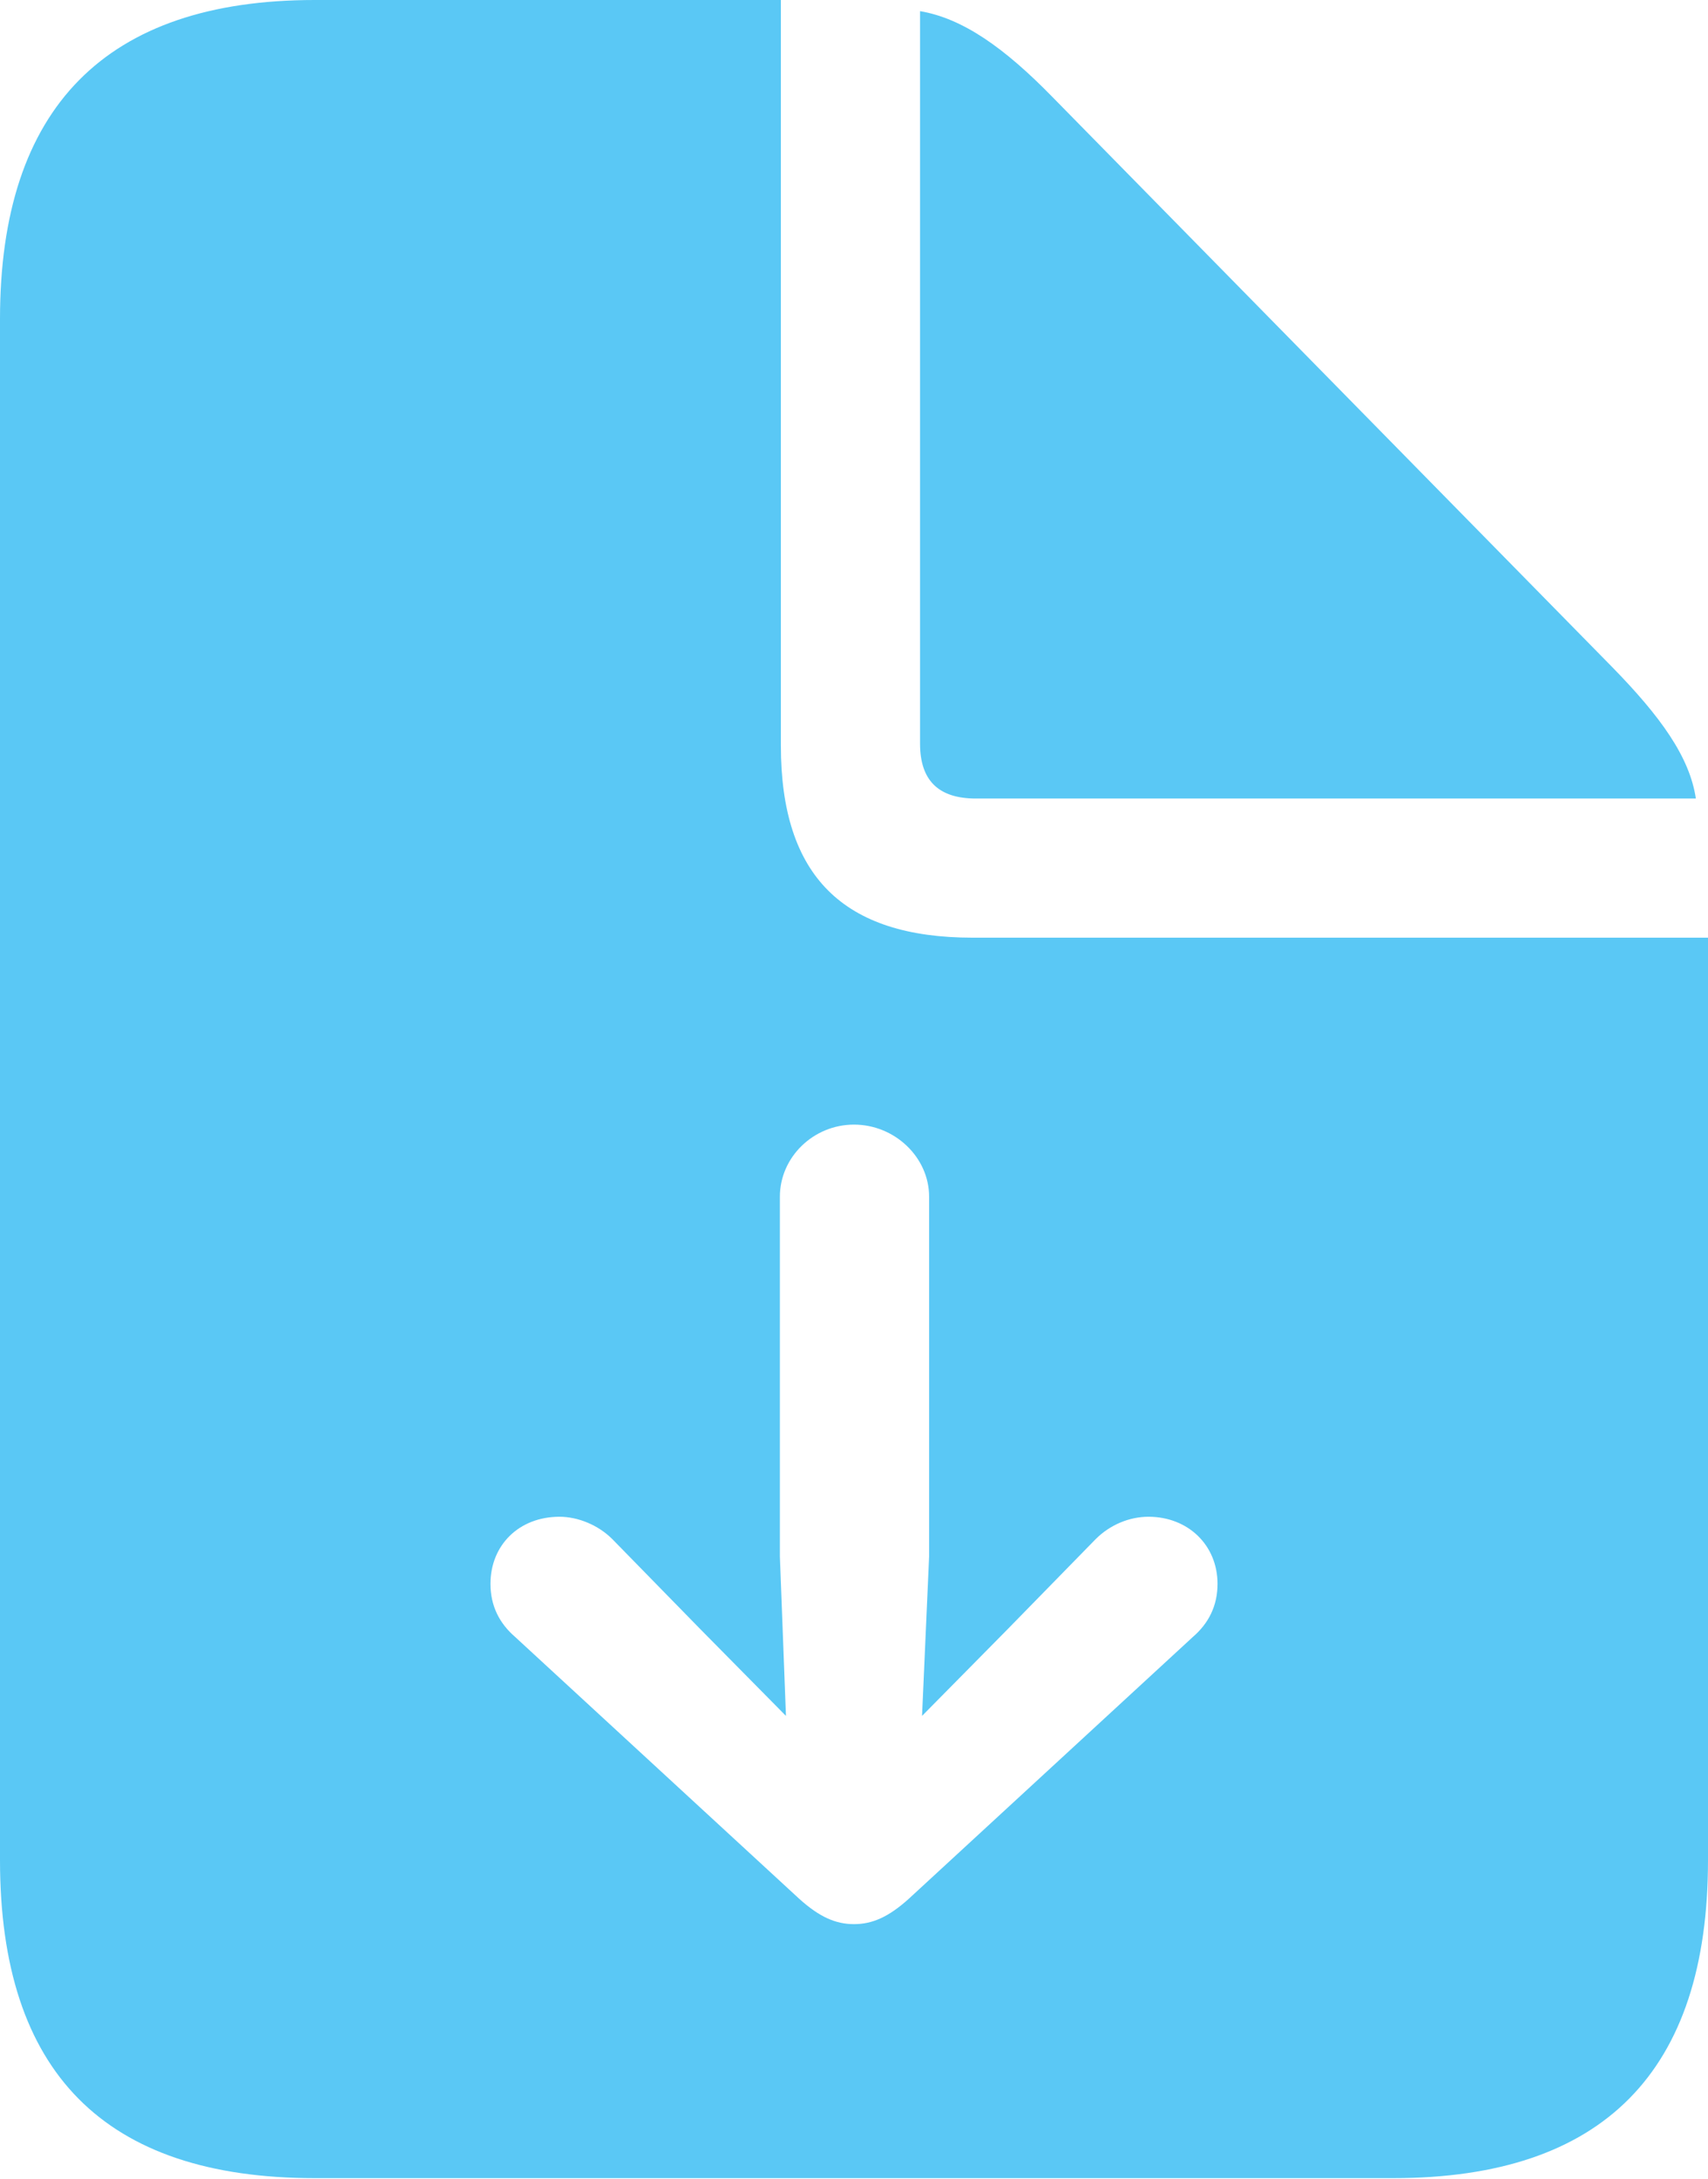 <?xml version="1.0" encoding="UTF-8"?>
<!--Generator: Apple Native CoreSVG 175.5-->
<!DOCTYPE svg
PUBLIC "-//W3C//DTD SVG 1.1//EN"
       "http://www.w3.org/Graphics/SVG/1.1/DTD/svg11.dtd">
<svg version="1.1" xmlns="http://www.w3.org/2000/svg" xmlns:xlink="http://www.w3.org/1999/xlink" width="20.532" height="26.184">
 <g>
  <rect height="26.184" opacity="0" width="20.532" x="0" y="0"/>
  <path d="M10.266 13.513C10.754 13.513 11.169 13.904 11.169 14.38L11.169 18.701L11.084 20.618L12.109 19.58L13.171 18.494C13.342 18.323 13.574 18.225 13.806 18.225C14.282 18.225 14.636 18.567 14.636 19.031C14.636 19.299 14.526 19.507 14.343 19.666L10.925 22.815C10.681 23.035 10.486 23.12 10.266 23.12C10.046 23.12 9.851 23.035 9.607 22.815L6.189 19.666C6.006 19.507 5.896 19.299 5.896 19.031C5.896 18.567 6.238 18.225 6.726 18.225C6.946 18.225 7.19 18.323 7.361 18.494L8.423 19.58L9.448 20.618L9.375 18.701L9.375 14.38C9.375 13.904 9.778 13.513 10.266 13.513ZM3.784 26.172L16.748 26.172C19.275 26.172 20.532 24.89 20.532 22.351L20.532 11.267L11.694 11.267C10.132 11.267 9.387 10.523 9.387 8.96L9.387 0L3.784 0C1.27 0 0 1.294 0 3.833L0 22.351C0 24.902 1.257 26.172 3.784 26.172ZM11.731 9.595L20.386 9.595C20.312 9.094 19.959 8.606 19.373 8.008L12.646 1.16C12.073 0.574 11.572 0.22 11.06 0.134L11.06 8.936C11.06 9.375 11.279 9.595 11.731 9.595Z" fill="#5ac8f5"/>
 </g>
</svg>
